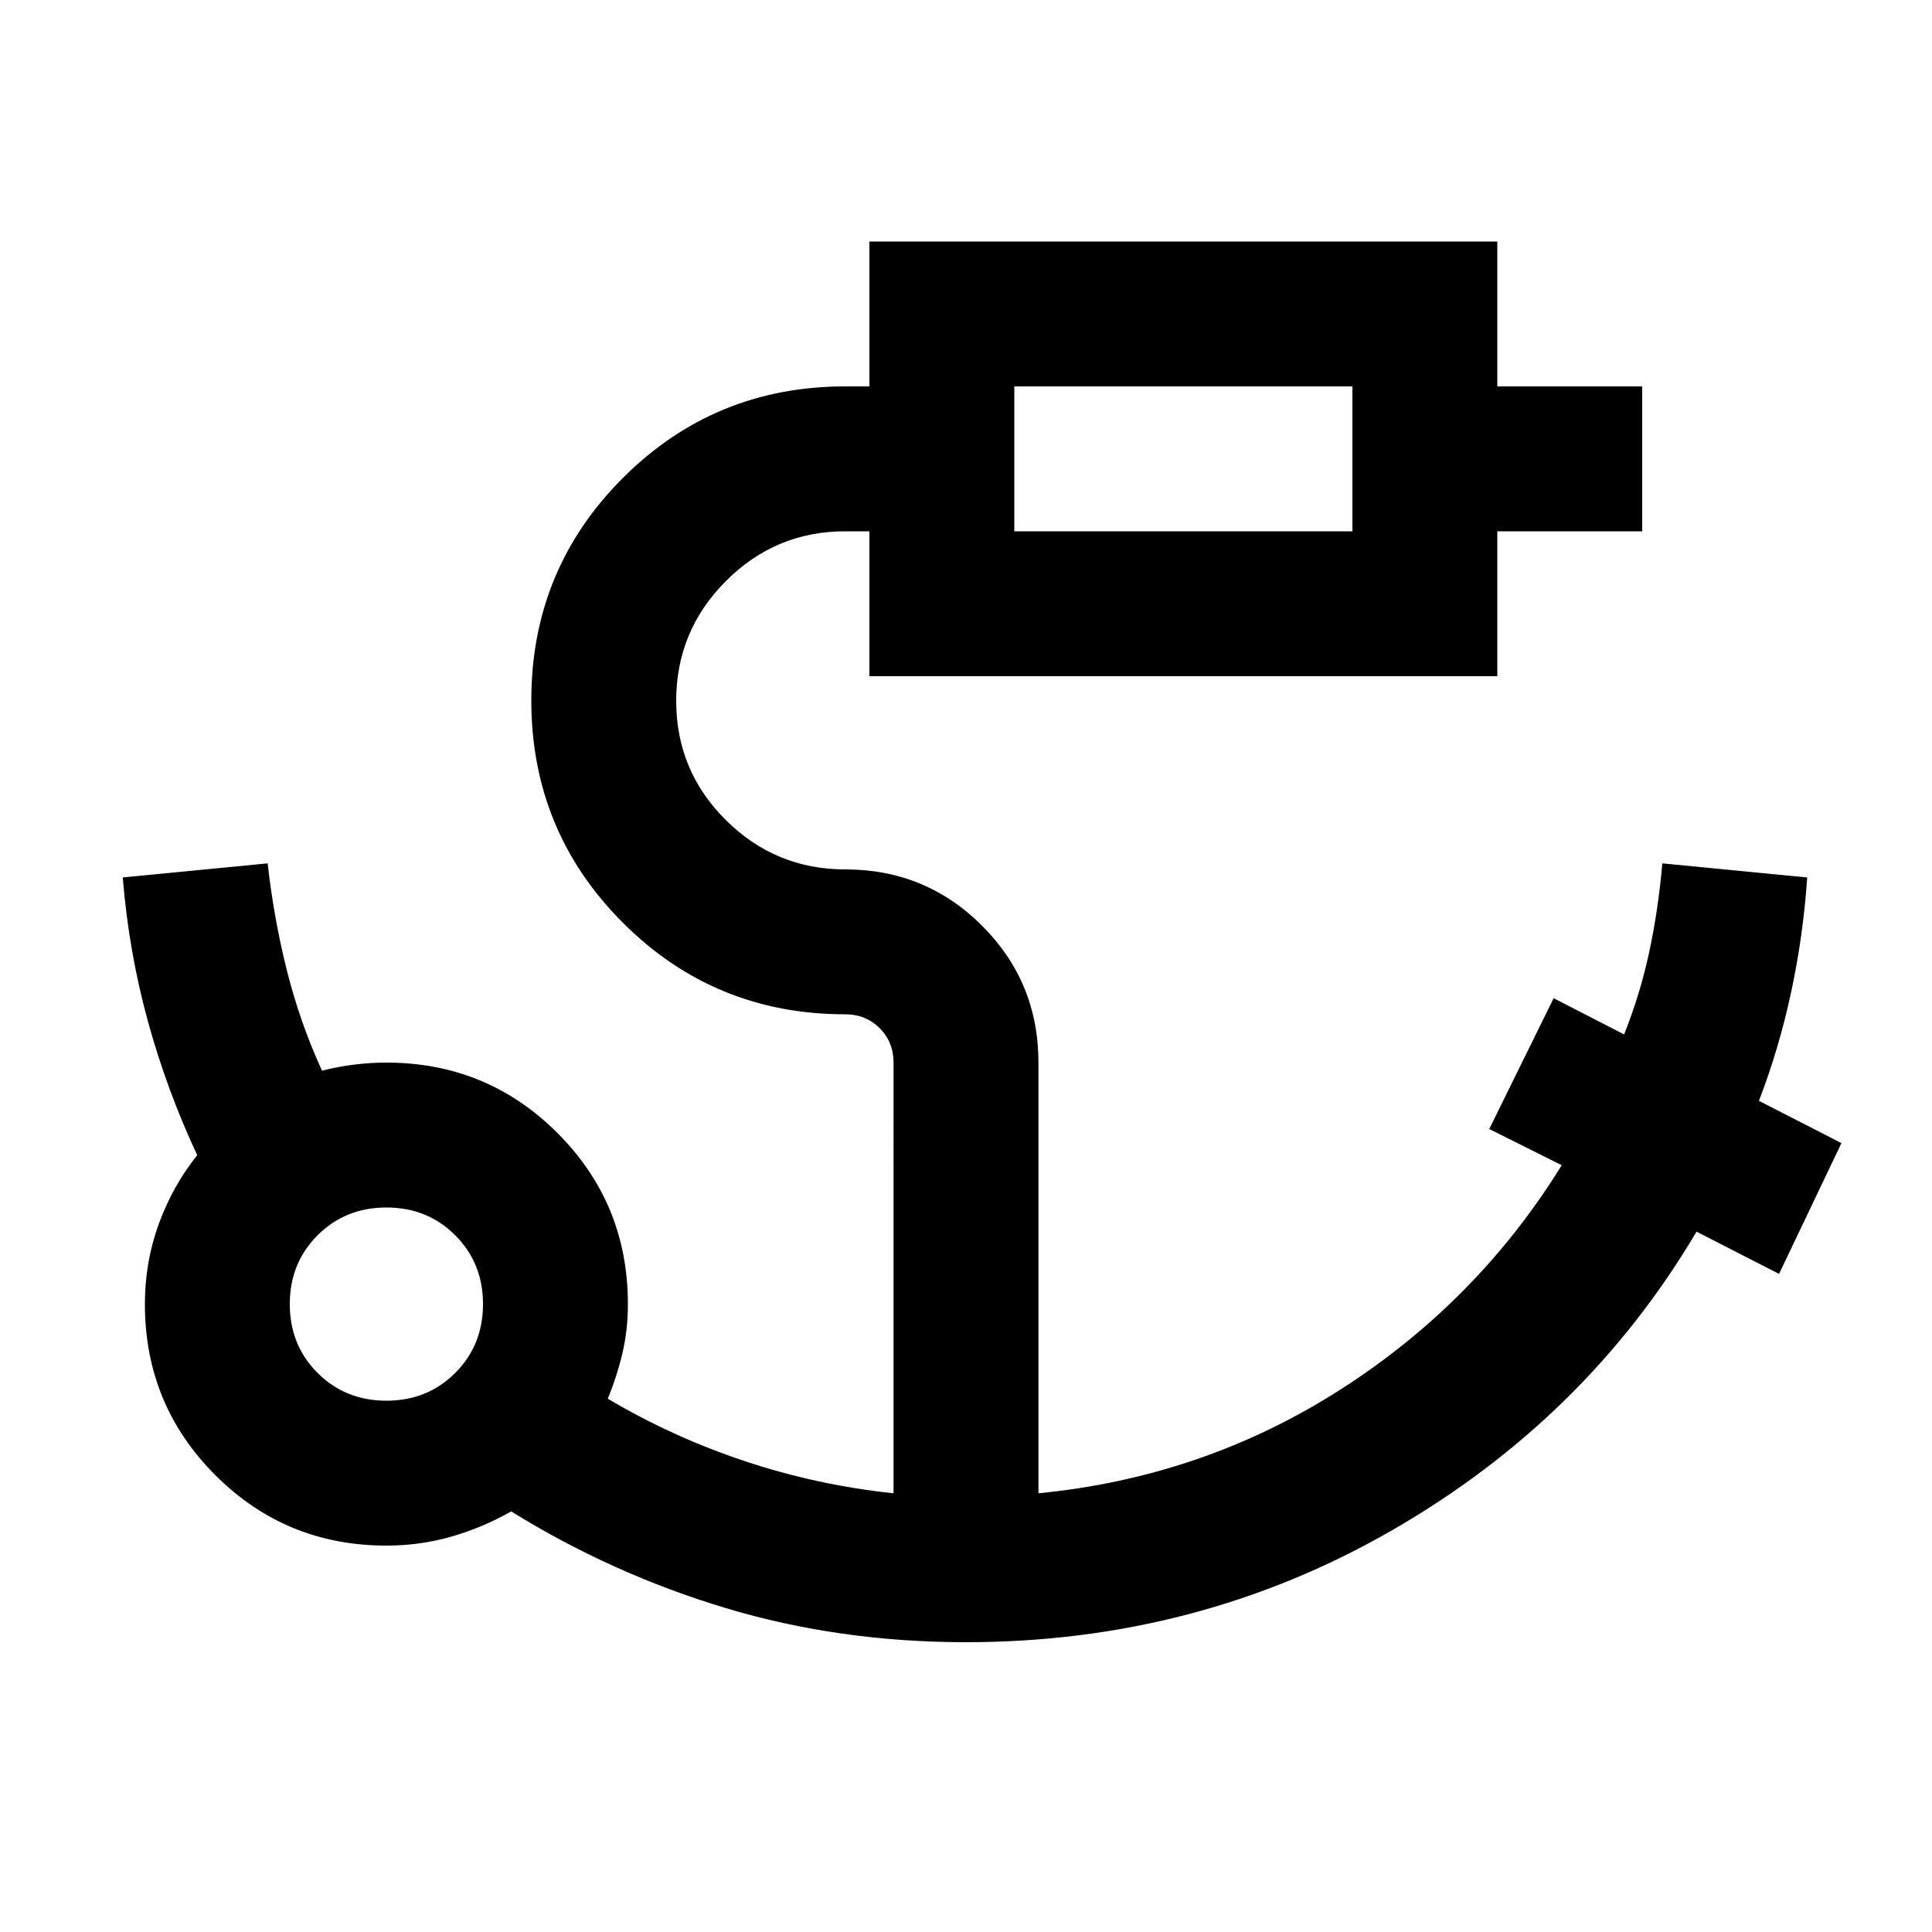 <svg xmlns="http://www.w3.org/2000/svg" height="20" viewBox="0 96 960 960" width="20"><path d="M504 360h168v-72H504v72ZM192 792q20.4 0 34.2-13.8Q240 764.4 240 744q0-20.4-13.8-34.2Q212.4 696 192 696q-20.4 0-34.2 13.8Q144 723.6 144 744q0 20.4 13.8 34.2Q171.6 792 192 792Zm288 120q-63.094 0-119.547-17Q304 878 254 847q-14 8-29.6 12.5-15.6 4.5-32.4 4.5-50 0-85-35t-35-85q0-21 6.933-39.929Q85.867 685.143 98 670q-15-32-24.5-66.5T61 532l72-7q3 27 9.5 53t17.5 50q8-2 16-3t16-1q50 0 85 35t35 85q0 12.902-2.727 24.422Q306.545 779.941 302 791q32 19 68 31t74 16V624q0-10.2-6.9-17.1-6.9-6.9-17.1-6.9-65 0-110.5-45.5T264 444q0-65 45.5-110.5T420 288h12v-72h312v72h72v72h-72v72H432v-72h-12q-34.65 0-59.325 24.748Q336 409.496 336 444.248 336 479 360.675 503.5T420 528q40 0 68 28t28 68v214q82-8 150-51.5T776 675l-36-18 32-65 35 18q8-20 12.5-41t6.5-44l72 7q-2 29.079-8 57.039Q884 617 874 643l41 21-31 65-41-21q-55 93-151.5 148.5T480 912Zm24-552v-72 72ZM192 744Z"/></svg>